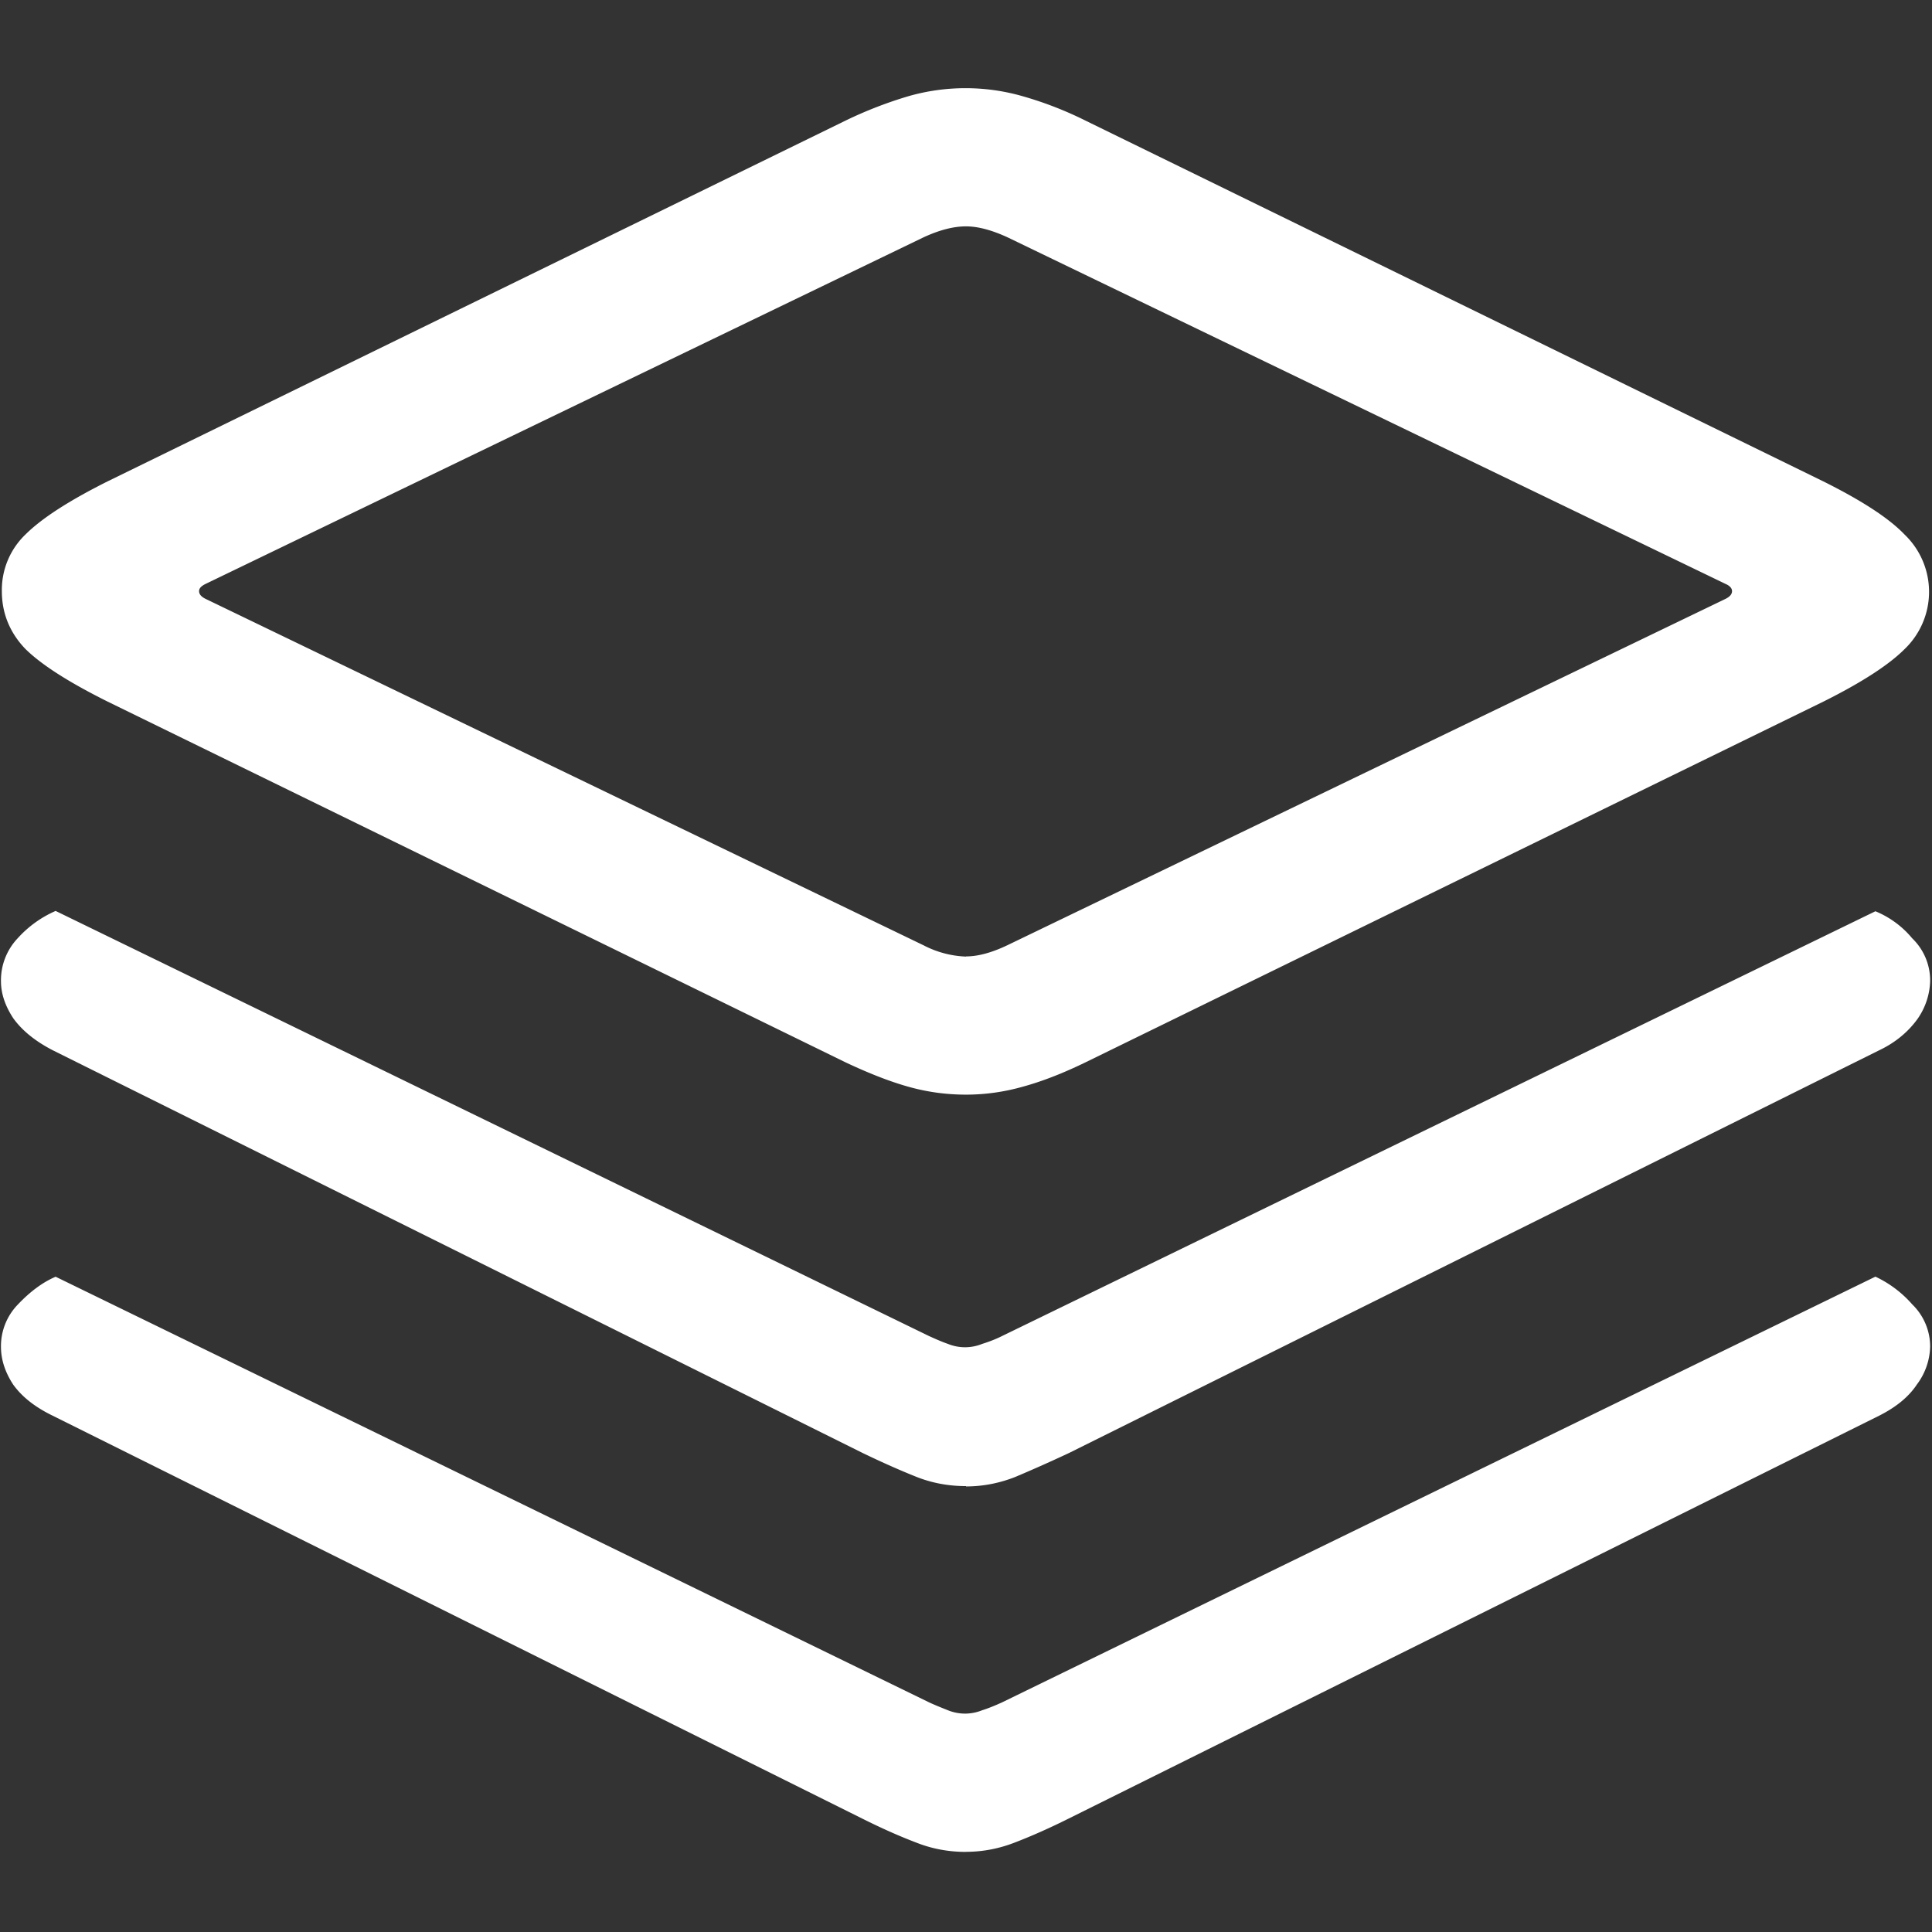 <svg xmlns="http://www.w3.org/2000/svg" width="24" height="24"><rect width="100%" height="100%" fill="#333333" stroke="none"/><path style="stroke:none;fill-rule:nonzero;fill:#fff;fill-opacity:1" d="M12 13.598c.234 0 .469-.032.703-.098.242-.066.504-.168.785-.305l9.164-4.48c.477-.238.813-.457 1.008-.652a.985.985 0 0 0 0-1.422c-.195-.204-.531-.422-1.008-.66L13.488 1.5a4.541 4.541 0 0 0-.785-.305 2.573 2.573 0 0 0-1.418 0 5.151 5.151 0 0 0-.785.305L1.336 5.98c-.477.239-.816.457-1.02.66a.954.954 0 0 0-.293.704c0 .273.098.515.293.718.204.2.543.415 1.02.653l9.164 4.48c.29.137.55.239.785.305s.473.098.715.098Zm0-1.715a1.24 1.24 0 0 1-.527-.14L2.555 7.44c-.055-.027-.082-.058-.082-.097 0-.035.027-.063.082-.09l8.918-4.305c.195-.09.37-.136.527-.136.148 0 .32.046.516.136l8.918 4.305c.054.023.082.055.082.09 0 .039-.028.07-.082.097l-8.918 4.301c-.196.094-.368.14-.516.14Zm0 6.582c.21 0 .414-.04.61-.117.195-.082.417-.18.667-.297l10.067-5.004c.199-.094.363-.23.48-.395a.863.863 0 0 0 .153-.464.727.727 0 0 0-.223-.532 1.172 1.172 0 0 0-.457-.336l-10.852 5.278c-.078.039-.16.07-.246.097a.563.563 0 0 1-.422 0c-.078-.027-.156-.062-.234-.097L.691 11.316a1.37 1.37 0 0 0-.468.336.76.76 0 0 0-.211.536c0 .152.05.304.152.46.11.153.273.286.492.399l10.055 5c.25.121.473.219.668.297.195.078.402.117.621.117Zm0 4.539c.21 0 .414-.04.61-.117.195-.075.417-.172.667-.297l10.067-5.004c.21-.106.367-.234.468-.387a.815.815 0 0 0 .165-.472.731.731 0 0 0-.223-.524 1.396 1.396 0 0 0-.457-.344l-10.852 5.29c-.078.035-.16.07-.246.097a.563.563 0 0 1-.422 0c-.078-.031-.156-.062-.234-.098L.691 15.86c-.164.07-.32.188-.468.344a.742.742 0 0 0-.211.524c0 .16.05.316.152.472.11.153.273.281.492.387l10.055 5.004c.25.125.473.223.668.297.195.078.402.117.621.117Zm0 0"/></svg>